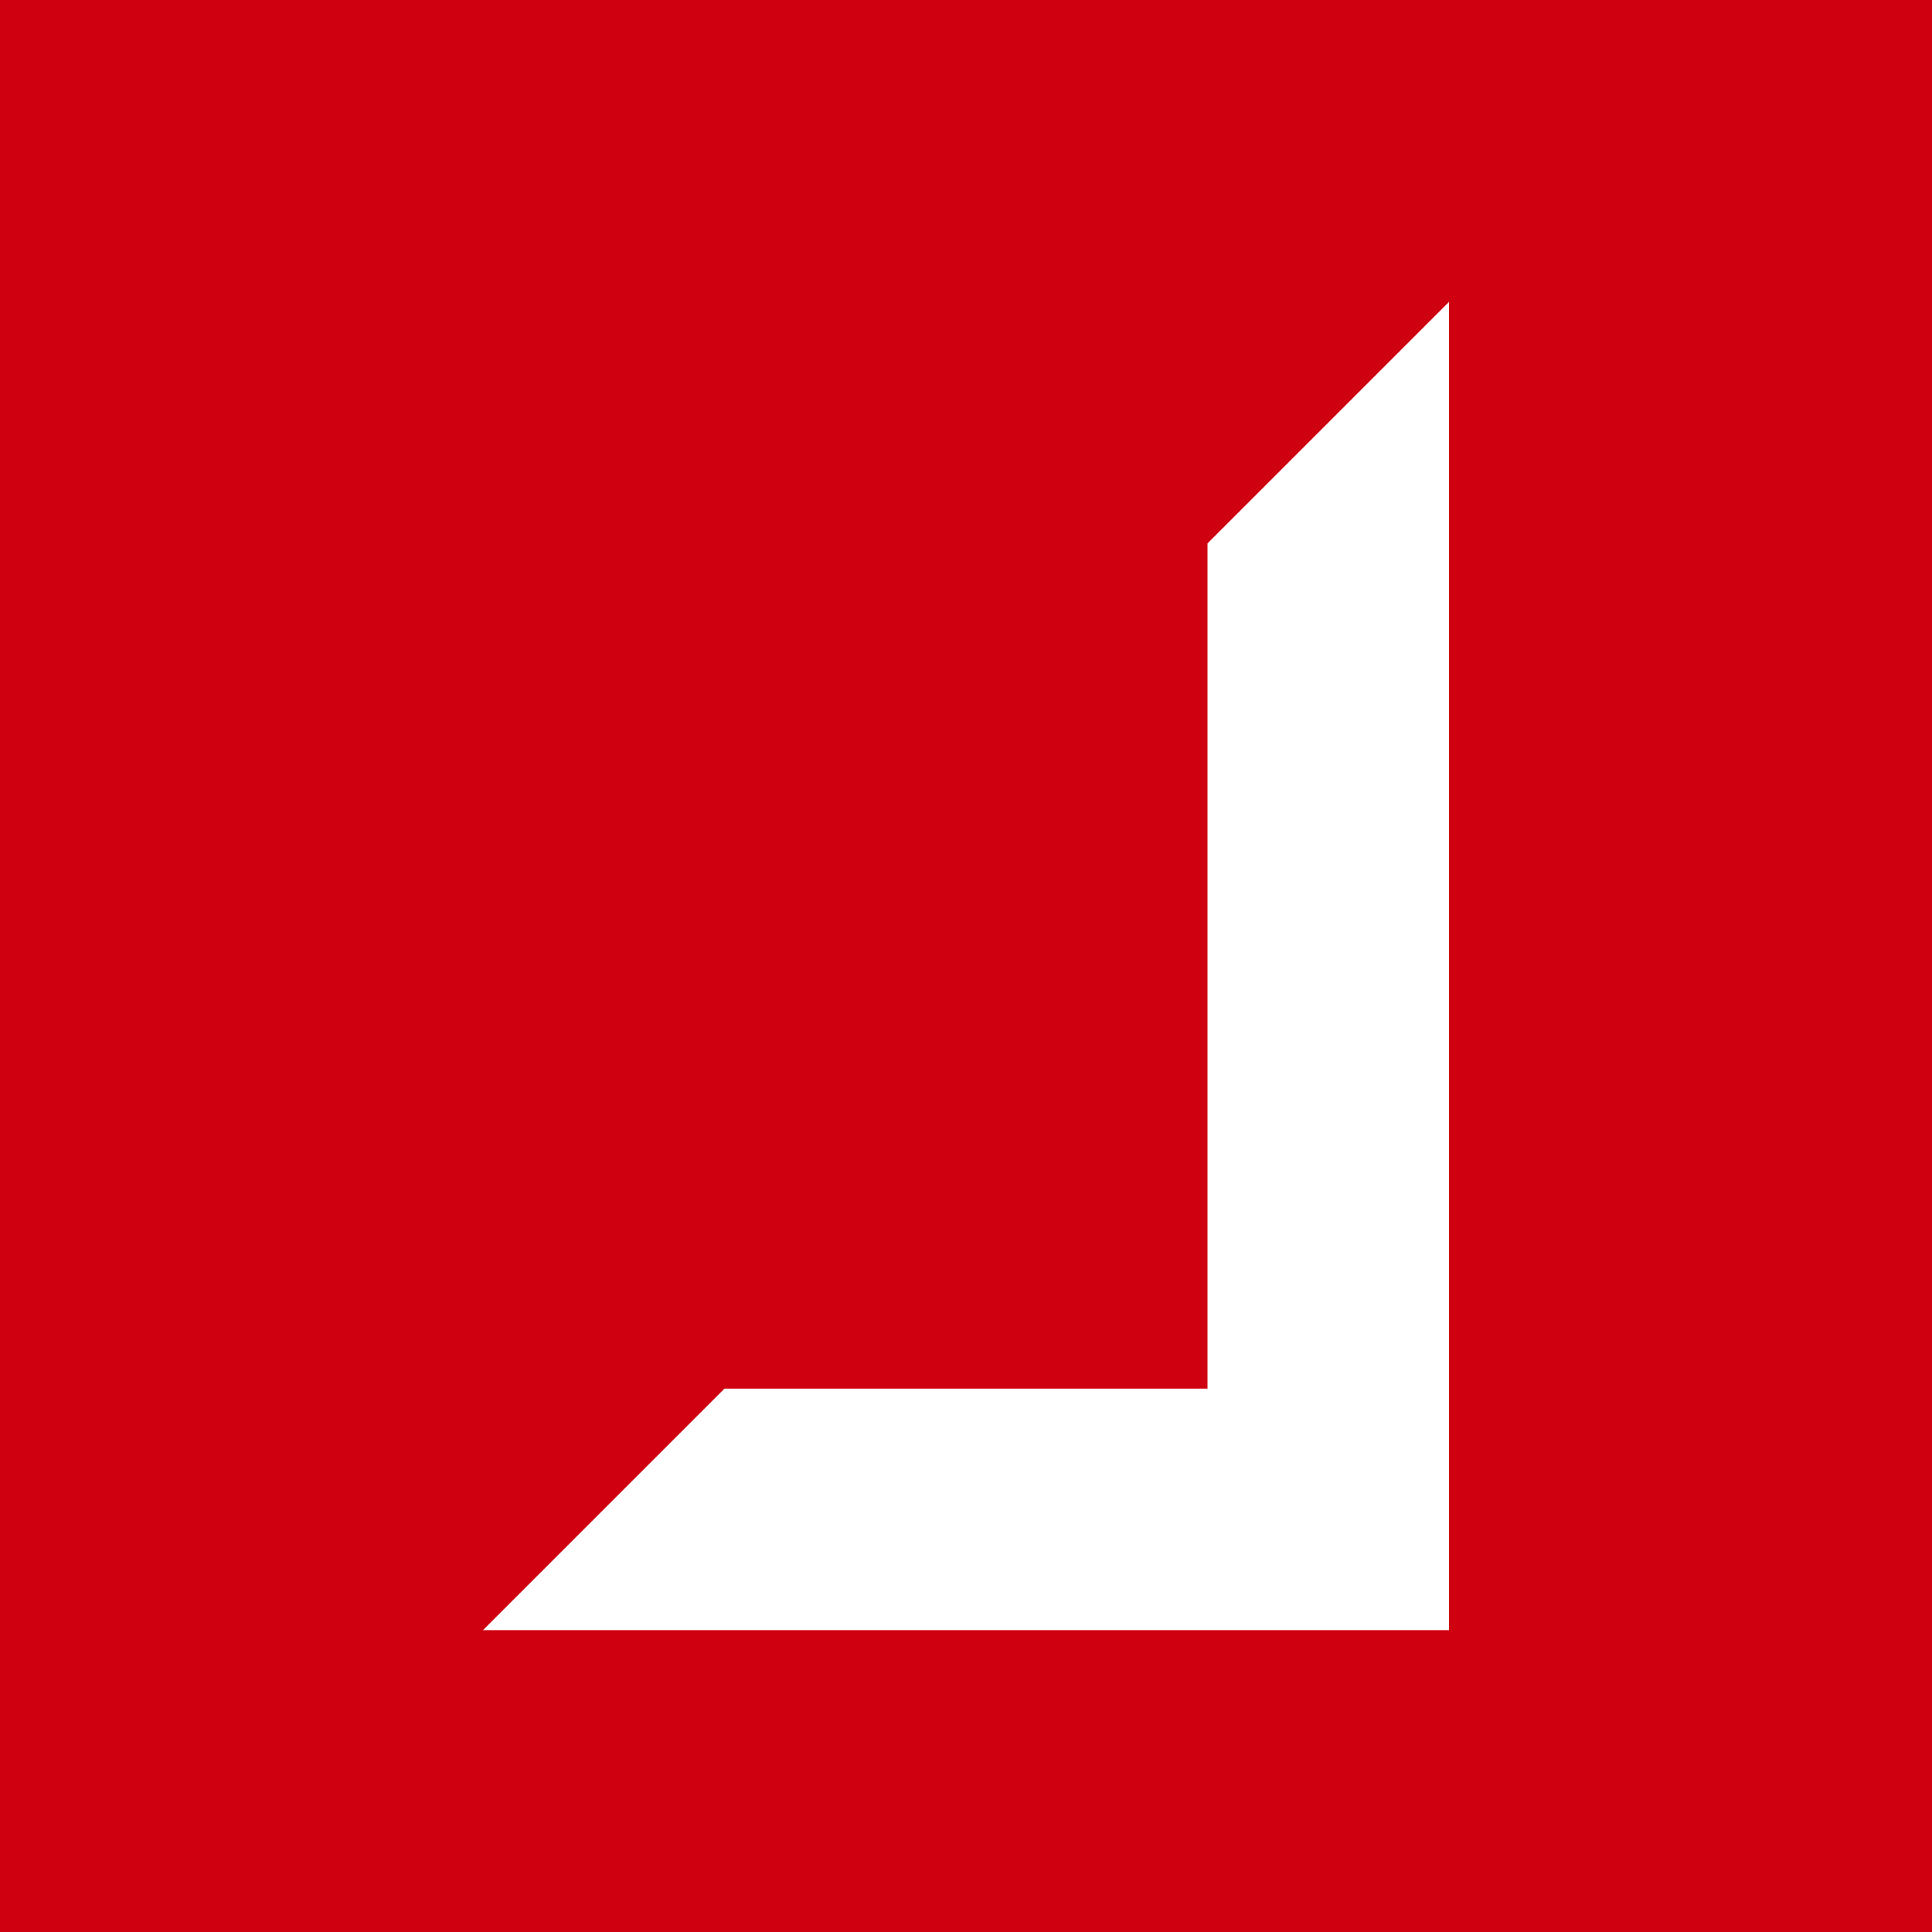
<!-- Generated with http://jxnblk.com/paths -->
<svg
  xmlns='http://www.w3.org/2000/svg'
  viewBox='0 0 64 64'
  width='64' height='64'
  >
  <rect width="100%" height="100%" fill="#CF000F" />
  <path d='M16 54 L48 54 L48 10 L40 18 L40 46 L24 46 Z' fill='white' />
</svg>